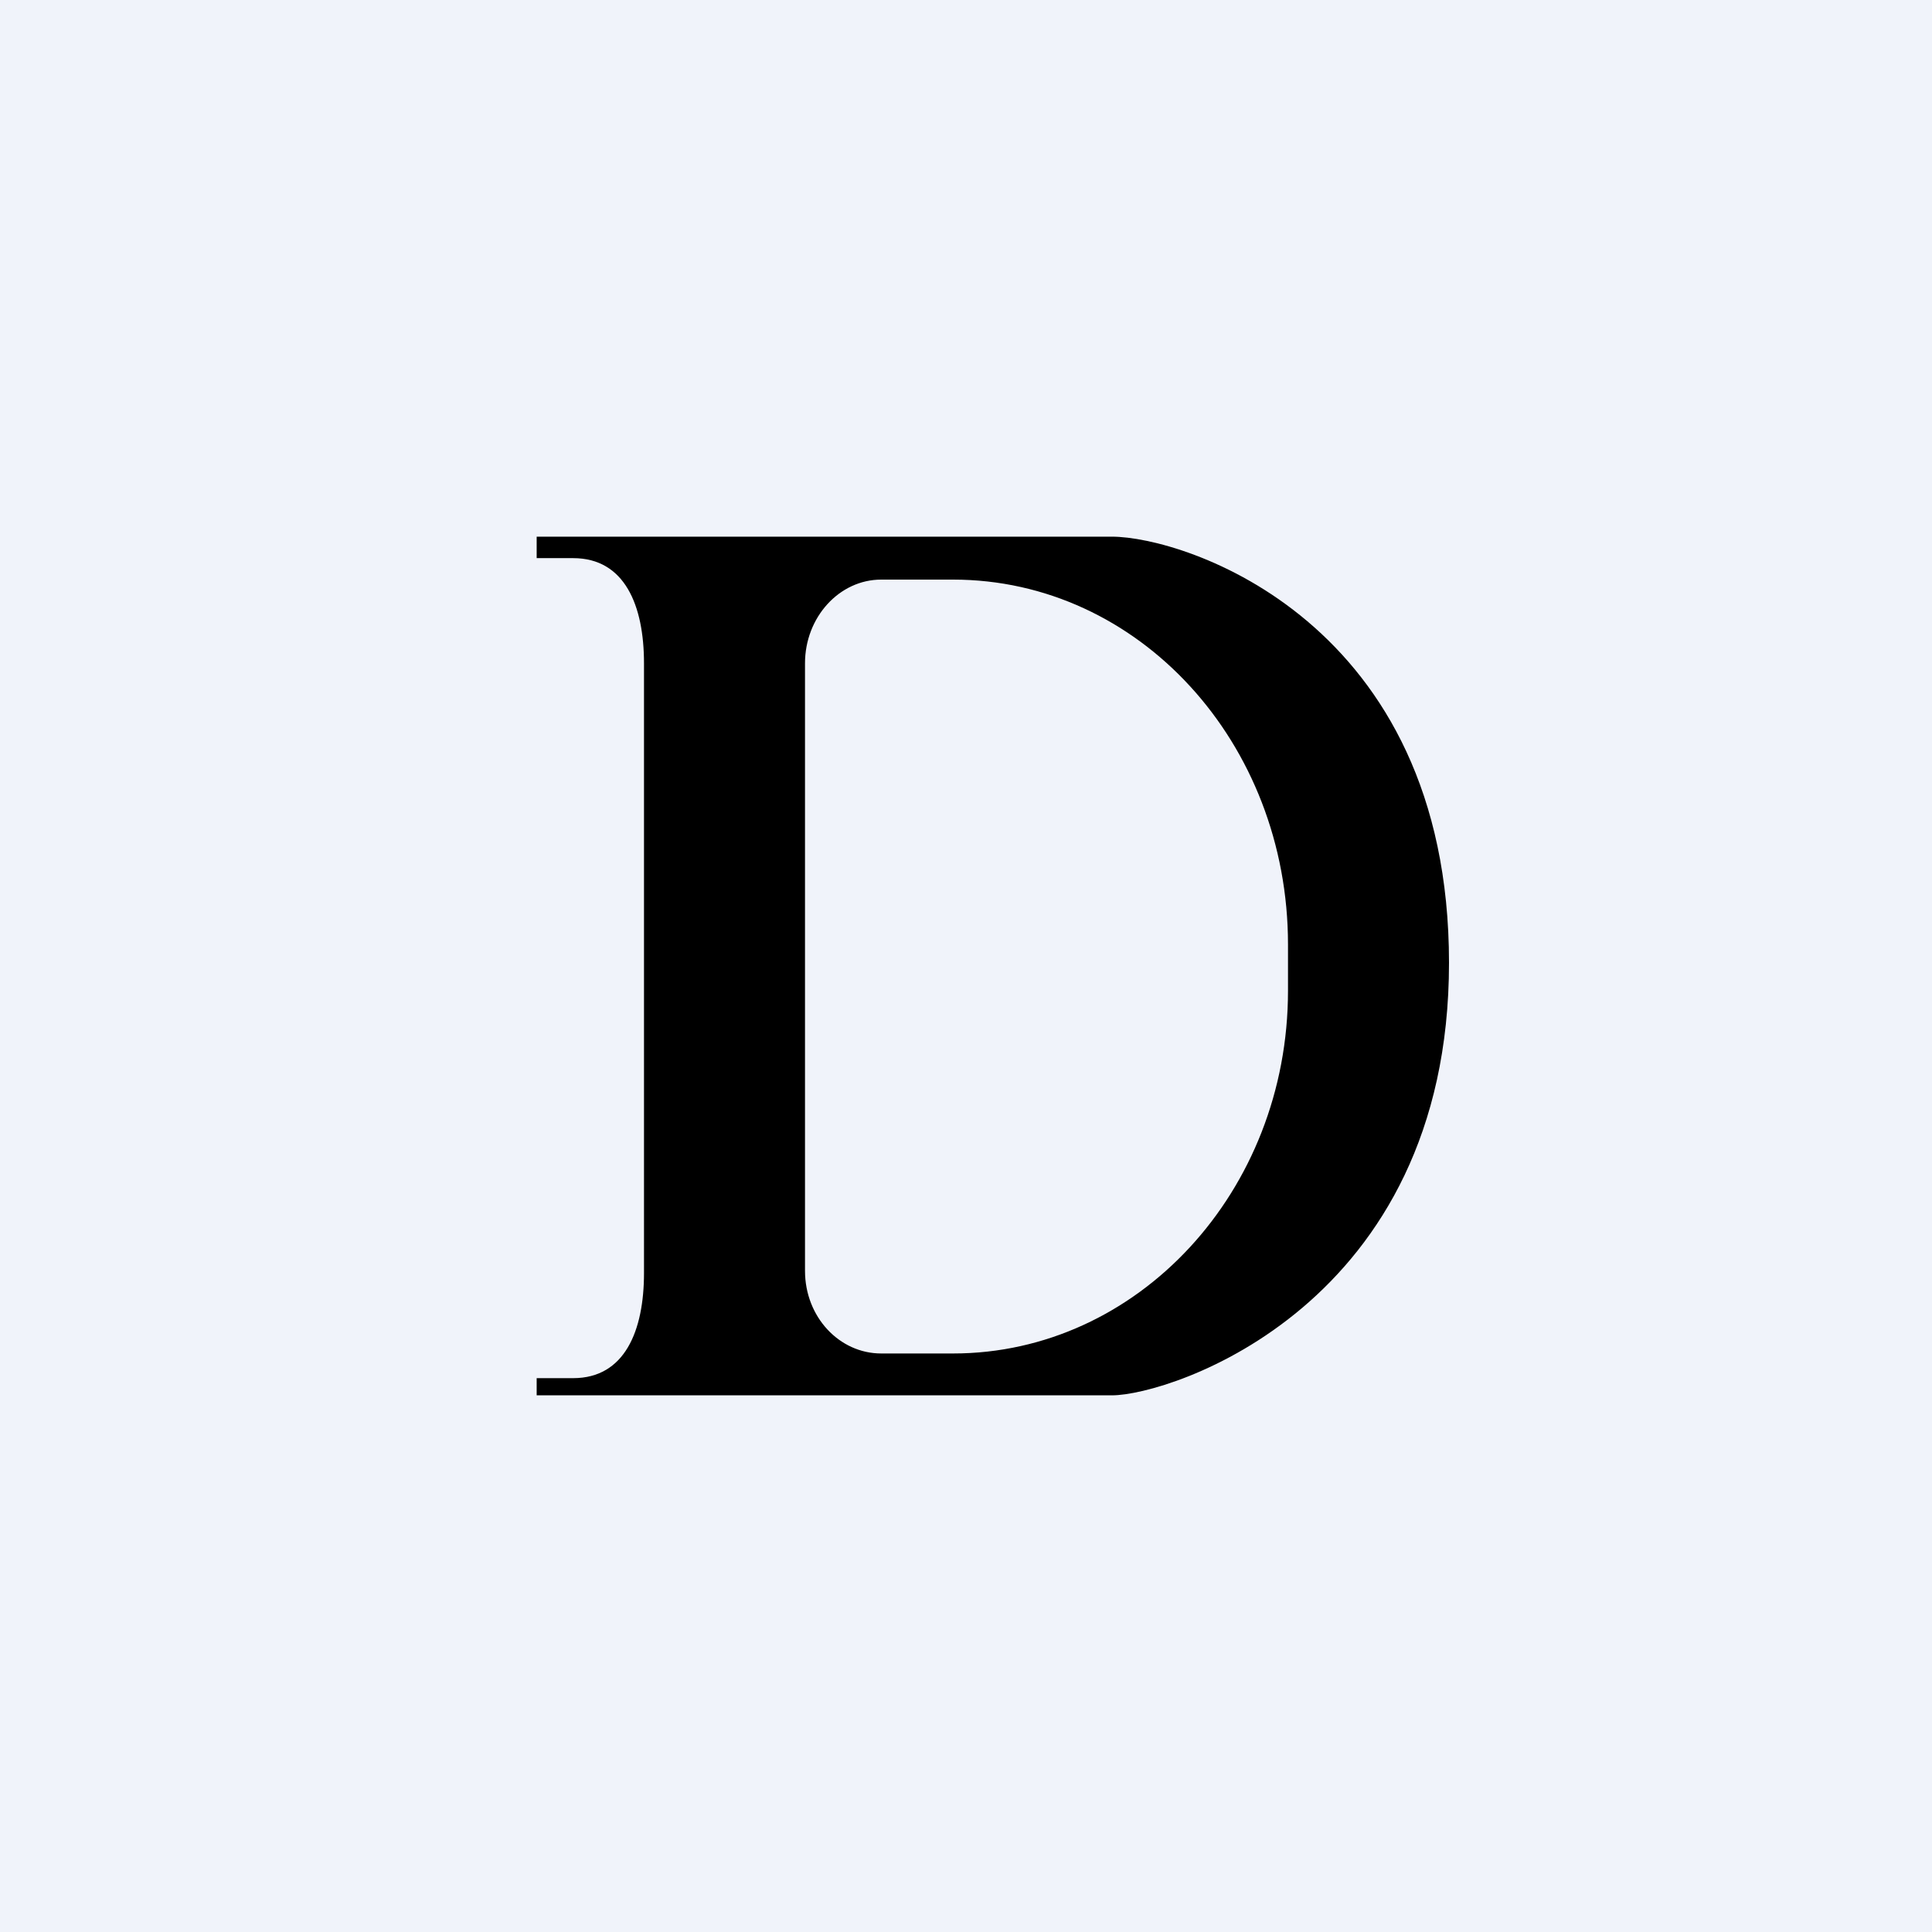 <!-- by TradingView --><svg width="18" height="18" viewBox="0 0 18 18" xmlns="http://www.w3.org/2000/svg"><path fill="#F0F3FA" d="M0 0h18v18H0z"/><path fill-rule="evenodd" d="M5 5.2V5h5.36c.67 0 3.14.78 3.14 3.97 0 3.2-2.6 4.03-3.14 4.03H5v-.16h.34c.48 0 .66-.44.66-.98V6.18c0-.54-.18-.98-.66-.98H5Zm2.5 6.63V6.18c0-.43.32-.78.71-.78h.67C10.61 5.4 12 6.92 12 8.8v.43c0 1.87-1.4 3.38-3.12 3.38h-.67c-.39 0-.71-.34-.71-.77Z"/></svg>